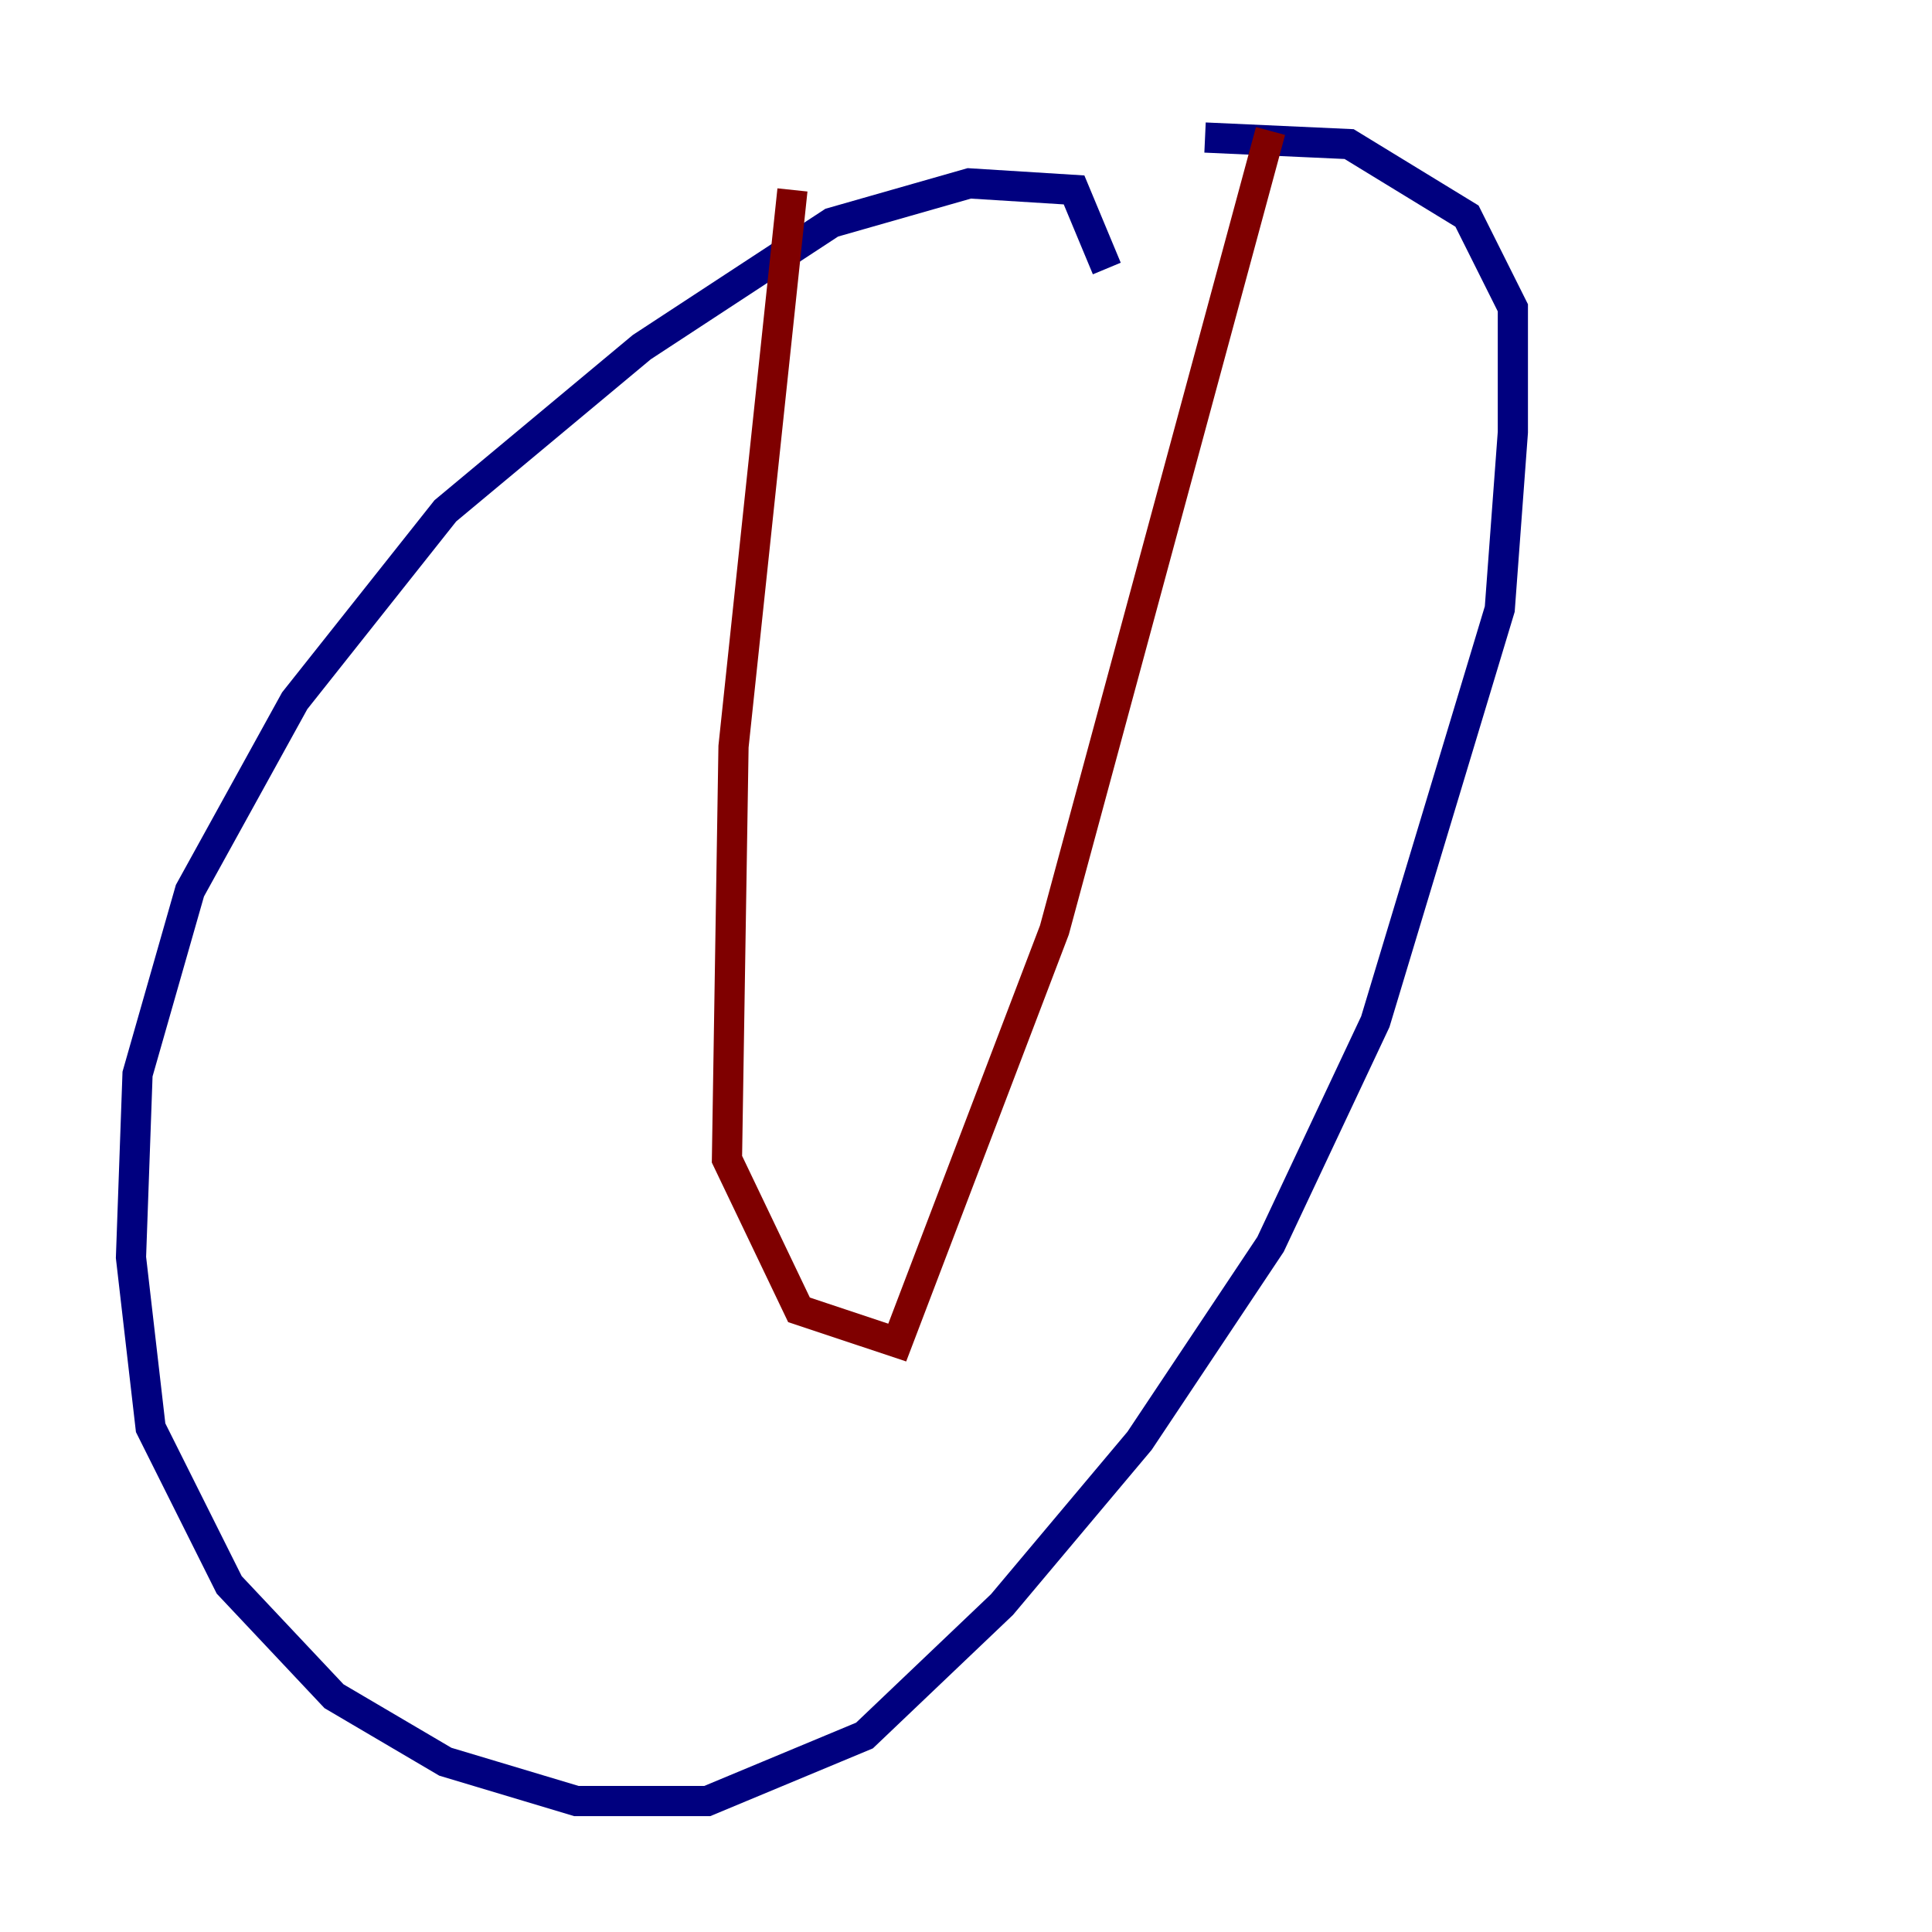 <?xml version="1.0" encoding="utf-8" ?>
<svg baseProfile="tiny" height="128" version="1.2" viewBox="0,0,128,128" width="128" xmlns="http://www.w3.org/2000/svg" xmlns:ev="http://www.w3.org/2001/xml-events" xmlns:xlink="http://www.w3.org/1999/xlink"><defs /><polyline fill="none" points="73.329,17.79 71.159,12.583 64.217,12.149 55.105,14.752 42.522,22.997 29.505,33.844 19.525,46.427 12.583,59.01 9.112,71.159 8.678,83.308 9.98,94.59 15.186,105.003 22.129,112.38 29.505,116.719 38.183,119.322 46.861,119.322 57.275,114.983 66.386,106.305 75.498,95.458 84.176,82.441 91.119,67.688 99.363,40.352 100.231,28.637 100.231,20.393 97.193,14.319 89.383,9.546 79.837,9.112" stroke="#00007f" stroke-width="2" /><polyline fill="none" points="52.502,12.583 48.597,49.464 48.163,76.8 52.936,86.78 59.444,88.949 69.858,61.614 84.176,8.678" stroke="#7f0000" stroke-width="2" /></svg>